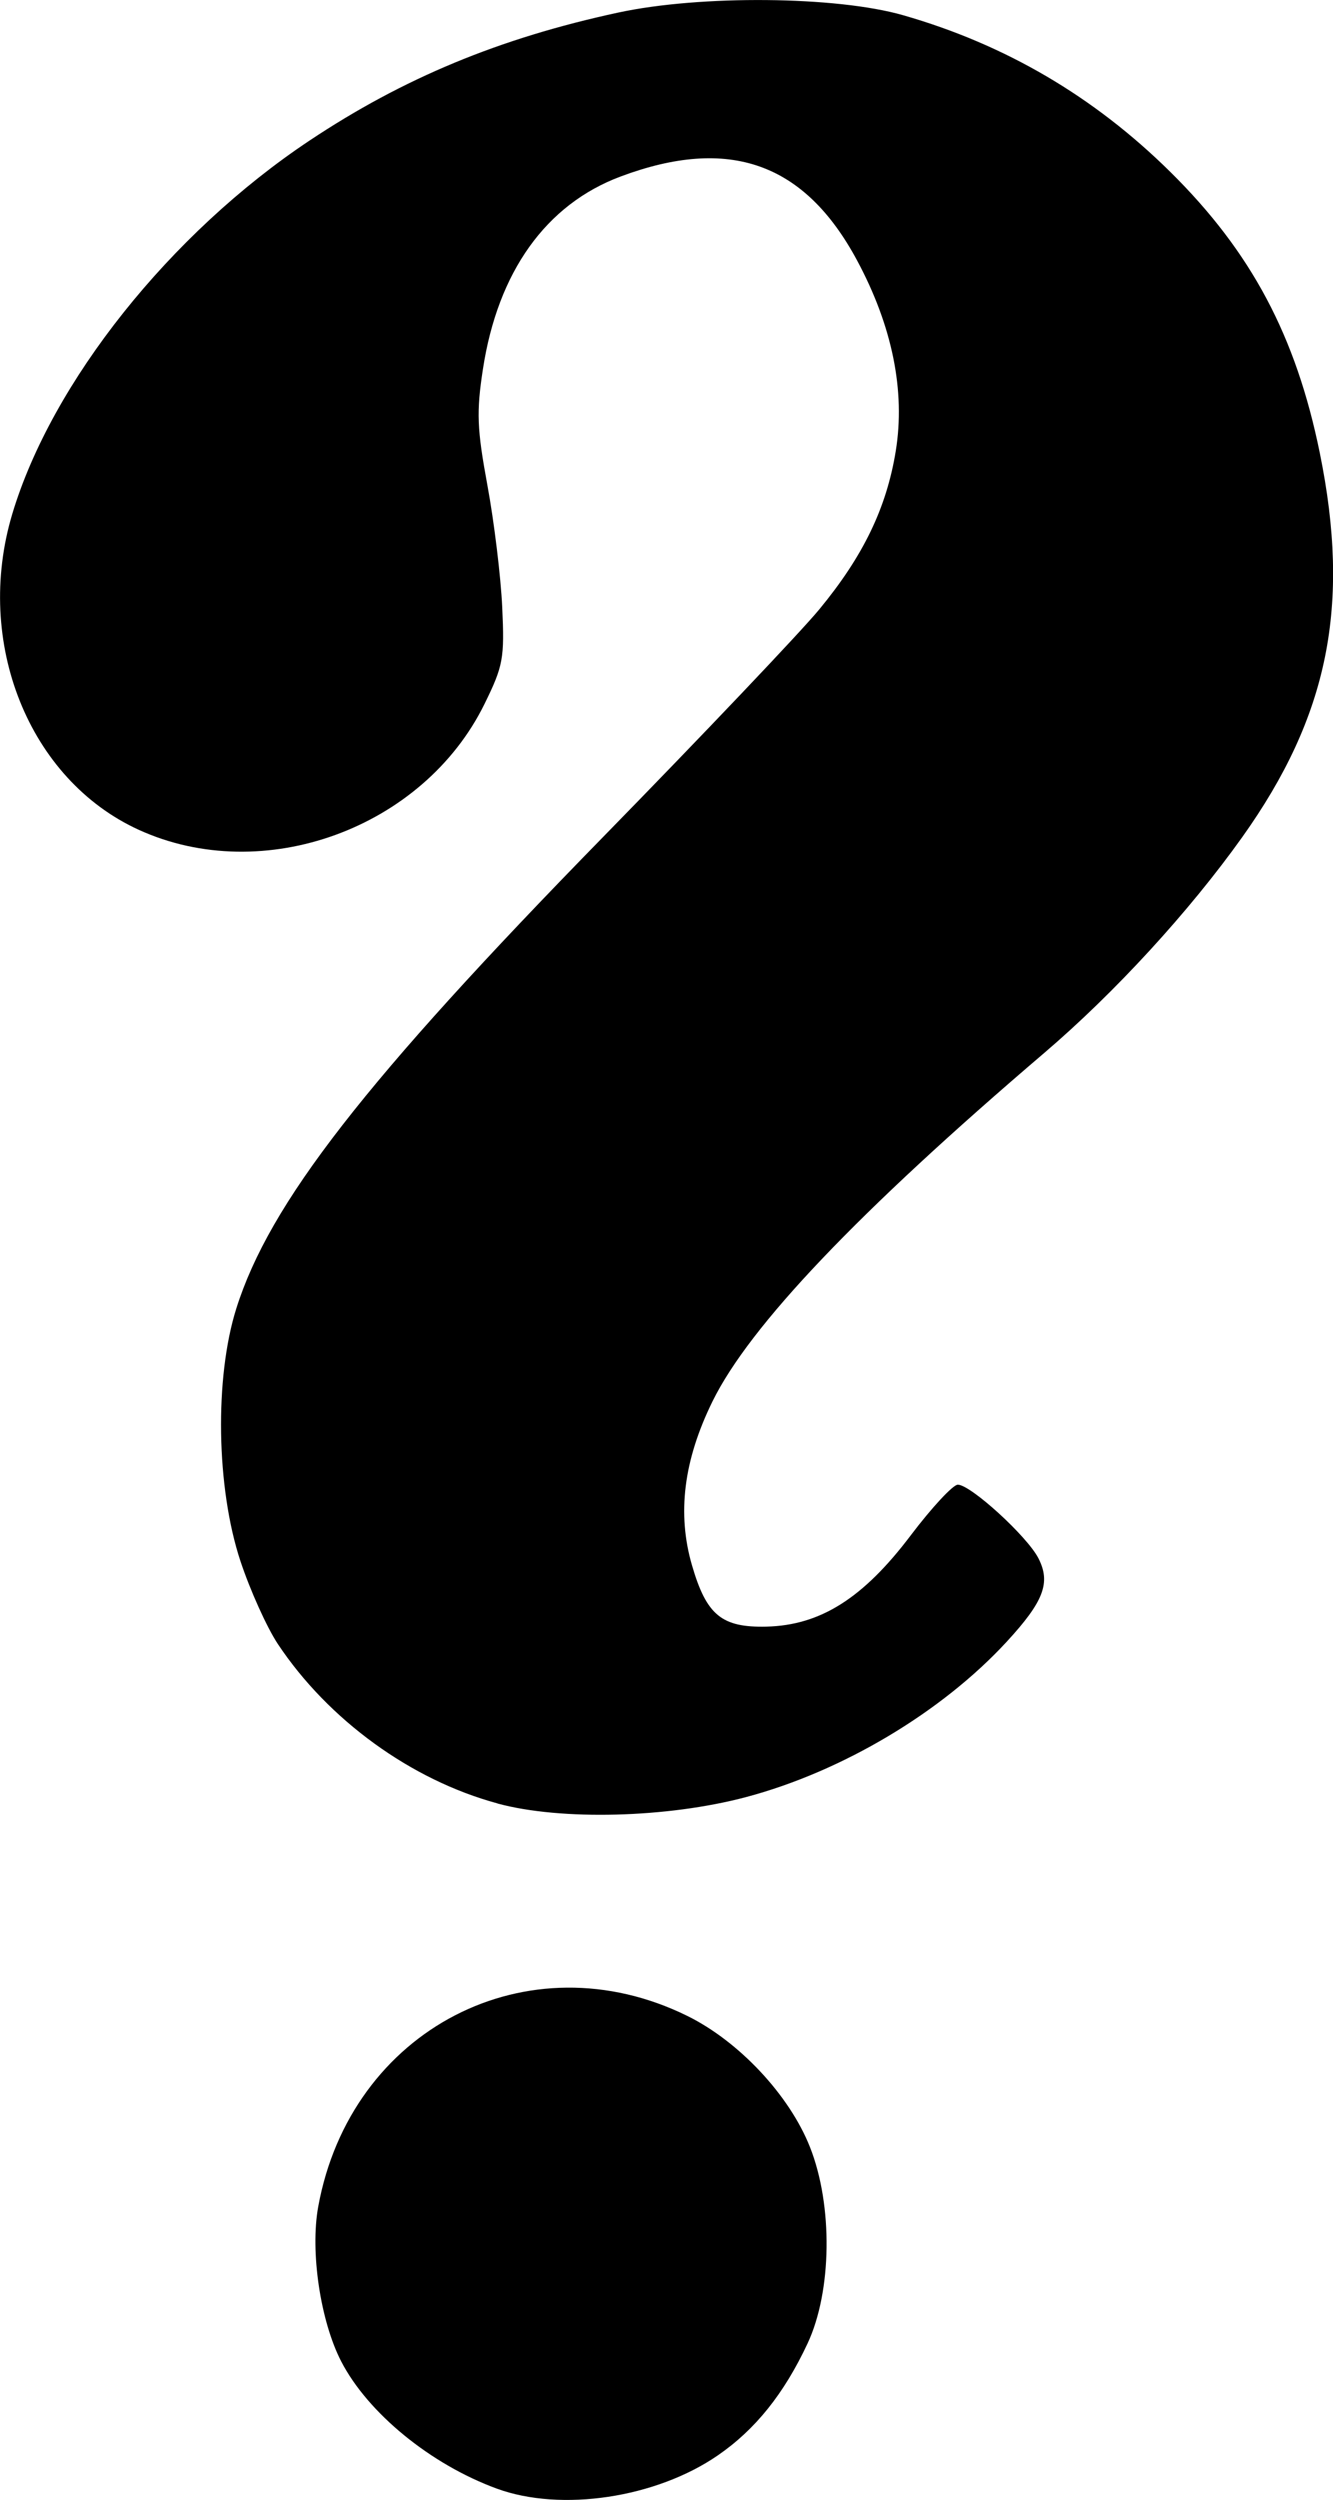 <?xml version="1.0" encoding="UTF-8" standalone="no"?>
<!-- Created with Inkscape (http://www.inkscape.org/) -->

<svg
   width="35.423mm"
   height="66.396mm"
   viewBox="0 0 35.423 66.396"
   version="1.1"
   id="svg5"
   inkscape:version="1.1 (c4e8f9e, 2021-05-24)"
   sodipodi:docname="help.svg"
   xmlns:inkscape="http://www.inkscape.org/namespaces/inkscape"
   xmlns:sodipodi="http://sodipodi.sourceforge.net/DTD/sodipodi-0.dtd"
   xmlns="http://www.w3.org/2000/svg"
   xmlns:svg="http://www.w3.org/2000/svg">
  <sodipodi:namedview
     id="namedview7"
     pagecolor="#ffffff"
     bordercolor="#666666"
     borderopacity="1.0"
     inkscape:pageshadow="2"
     inkscape:pageopacity="0.0"
     inkscape:pagecheckerboard="0"
     inkscape:document-units="mm"
     showgrid="false"
     inkscape:zoom="0.5247124"
     inkscape:cx="24.775477"
     inkscape:cy="14.293544"
     inkscape:window-width="1312"
     inkscape:window-height="785"
     inkscape:window-x="0"
     inkscape:window-y="25"
     inkscape:window-maximized="0"
     inkscape:current-layer="layer1" />
  <defs
     id="defs2" />
  <g
     inkscape:label="Layer 1"
     inkscape:groupmode="layer"
     id="layer1"
     transform="translate(-60.866,-227.616)">
    <path
       style="fill:#000000;stroke-width:0.176"
       d="m 74.066,293.71 c -1.759,-0.645 -3.423,-2.006 -4.133,-3.378 -0.553,-1.07 -0.828,-2.913 -0.611,-4.107 0.855,-4.715 5.574,-7.154 9.808,-5.069 1.377,0.678 2.715,2.107 3.26,3.484 0.613,1.548 0.585,3.83 -0.065,5.218 -0.626,1.335 -1.387,2.284 -2.384,2.97 -1.644,1.131 -4.165,1.509 -5.875,0.882 z m 0.019,-18.198 c -2.295,-0.621 -4.493,-2.216 -5.836,-4.234 -0.29,-0.437 -0.738,-1.429 -0.995,-2.205 -0.641,-1.94 -0.689,-4.862 -0.109,-6.703 0.88,-2.794 3.412,-6.047 9.74,-12.517 2.66,-2.72 5.247,-5.441 5.748,-6.047 1.172,-1.418 1.791,-2.698 2.037,-4.212 0.259,-1.594 -0.093,-3.323 -1.03,-5.065 -1.395,-2.594 -3.4,-3.303 -6.285,-2.224 -1.98,0.741 -3.261,2.532 -3.656,5.116 -0.175,1.14 -0.157,1.586 0.12,3.087 0.178,0.965 0.355,2.419 0.393,3.231 0.063,1.364 0.027,1.561 -0.472,2.576 -1.627,3.305 -5.876,4.85 -9.186,3.34 -2.923,-1.334 -4.384,-4.982 -3.361,-8.392 1.05,-3.499 4.197,-7.45 7.896,-9.912 2.496,-1.662 5.053,-2.722 8.205,-3.401 2.184,-0.471 5.8,-0.438 7.571,0.07 2.713,0.777 5.072,2.159 7.098,4.159 2.152,2.124 3.343,4.361 3.975,7.466 0.825,4.05 0.231,6.989 -2.06,10.203 -1.413,1.982 -3.387,4.132 -5.265,5.735 -4.948,4.222 -7.827,7.245 -8.814,9.254 -0.767,1.562 -0.944,2.976 -0.544,4.352 0.385,1.323 0.789,1.656 1.978,1.628 1.433,-0.034 2.572,-0.754 3.832,-2.42 0.561,-0.742 1.126,-1.35 1.254,-1.35 0.339,0 1.838,1.366 2.14,1.951 0.335,0.649 0.147,1.148 -0.838,2.217 -1.726,1.873 -4.37,3.449 -6.928,4.129 -2.087,0.555 -4.916,0.628 -6.606,0.171 z"
       id="path1572" />
  </g>
</svg>
